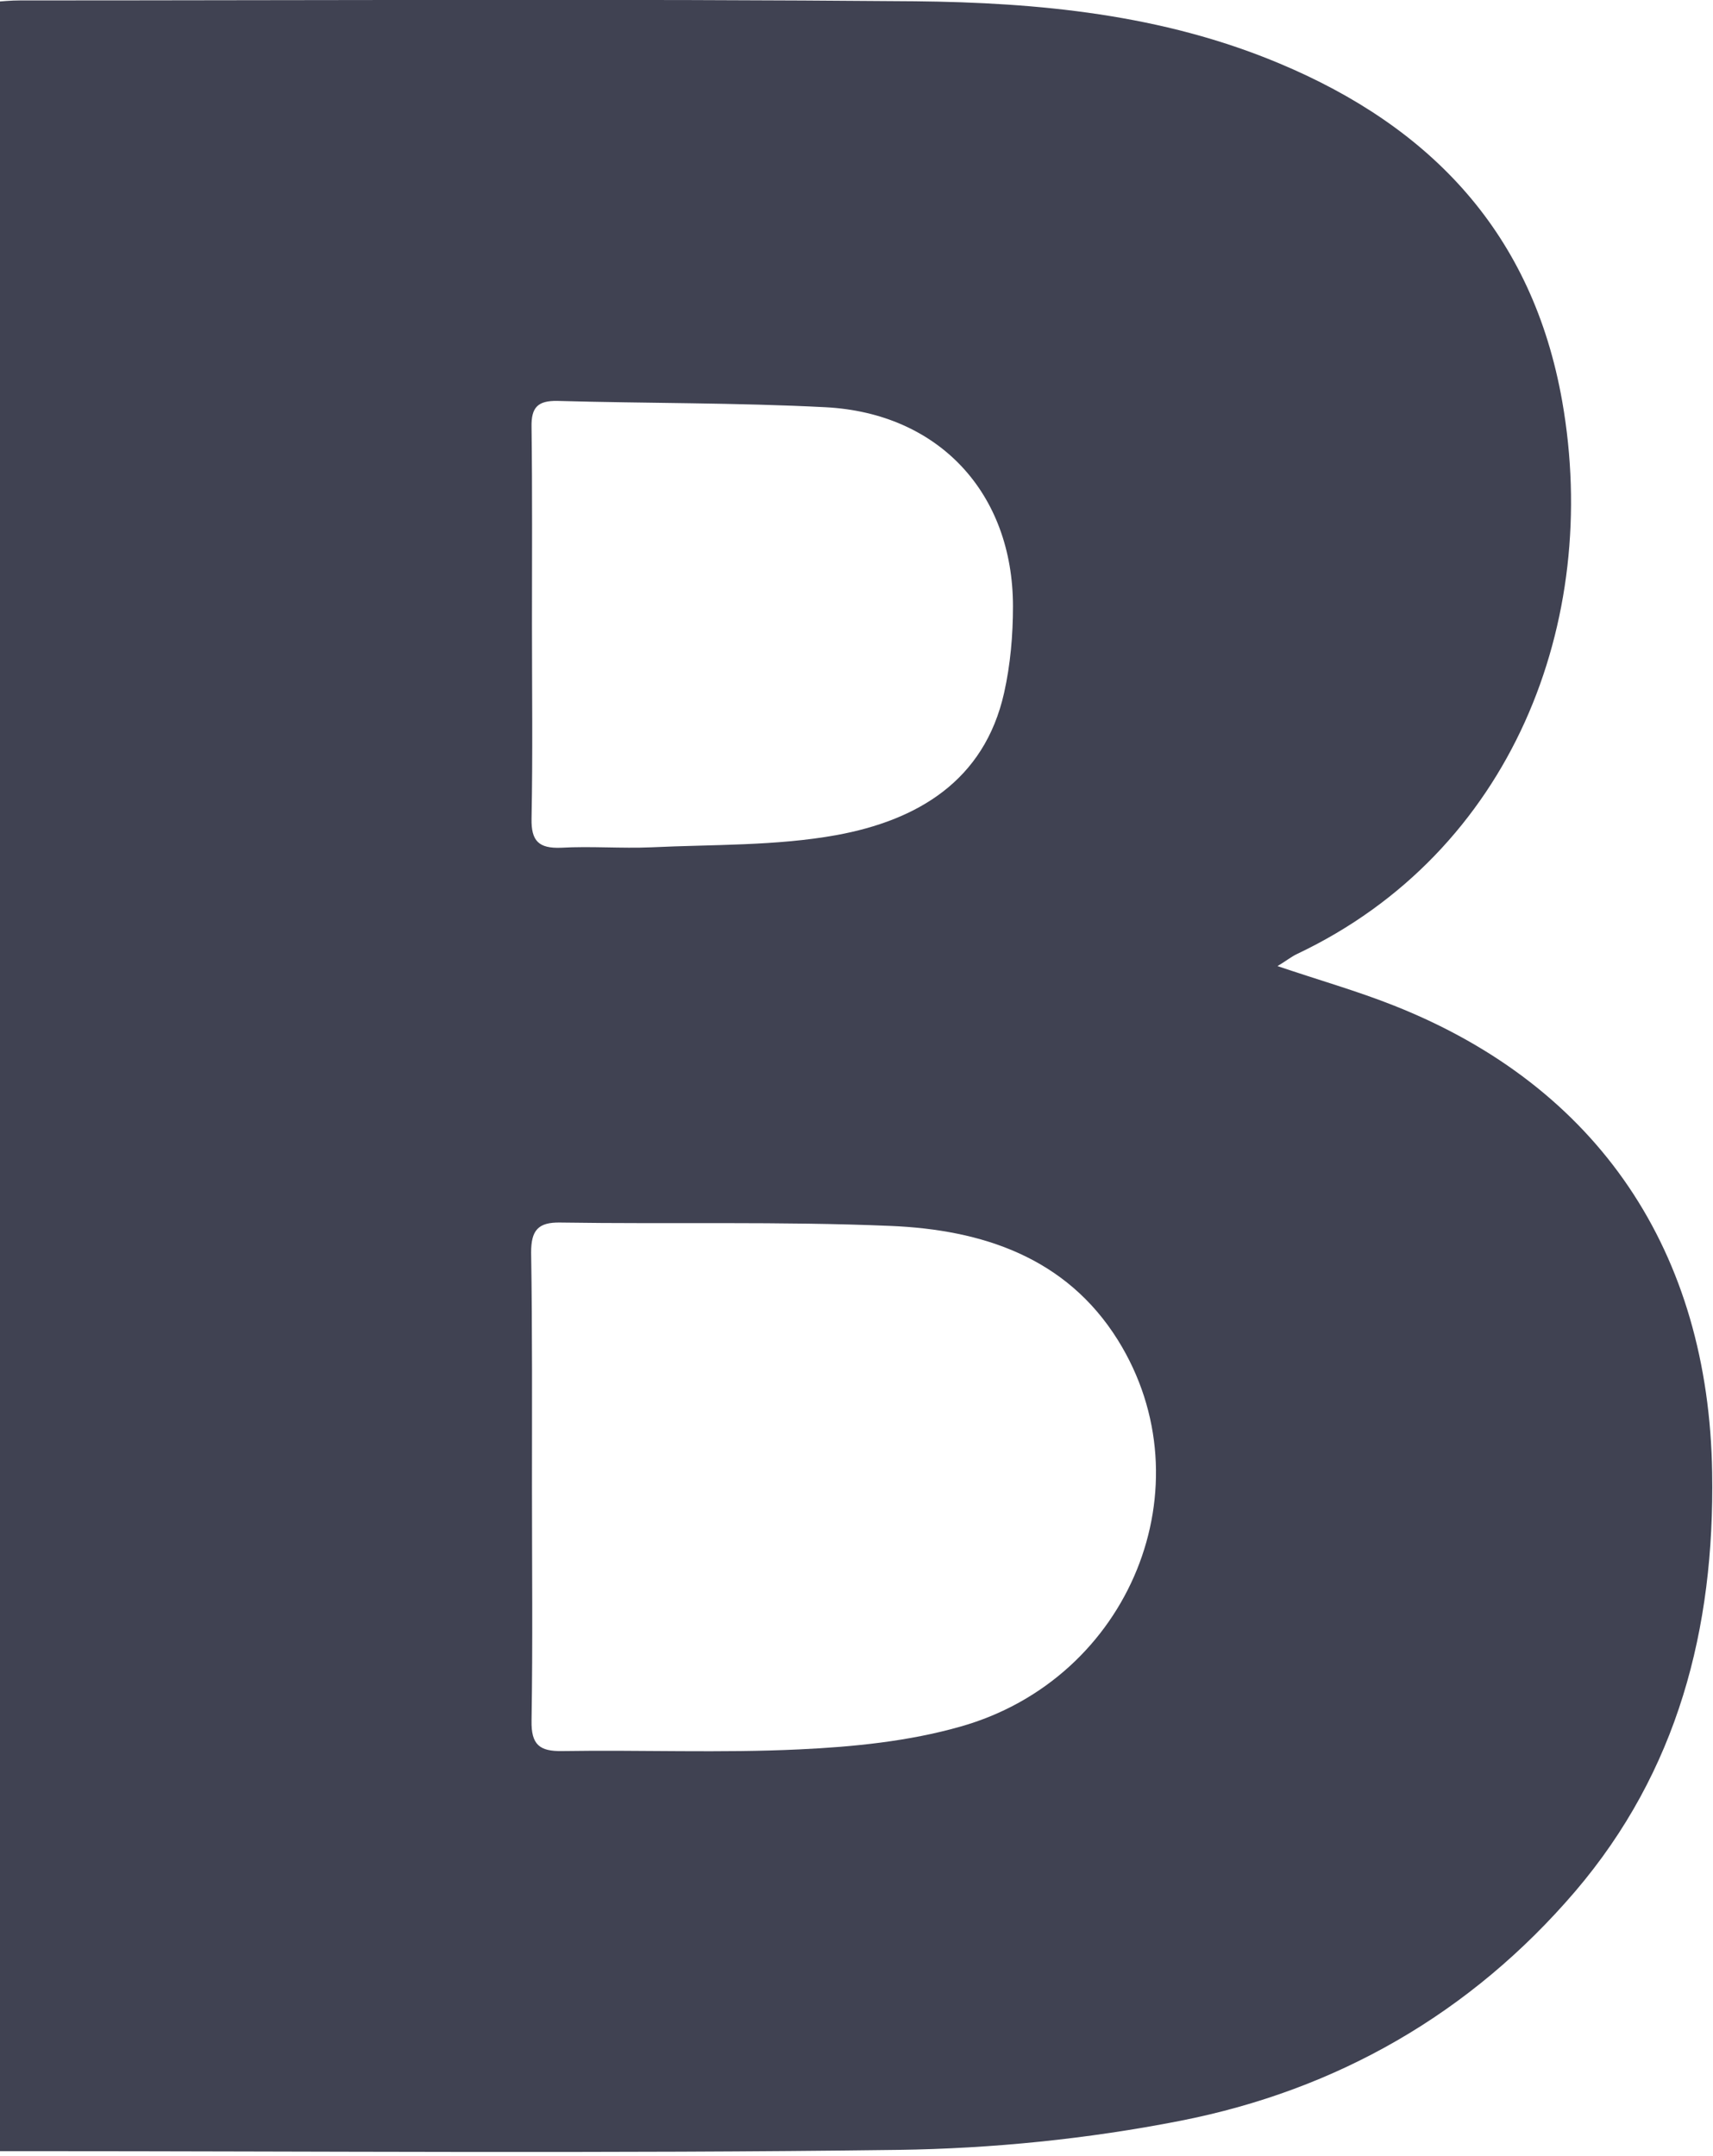 <?xml version="1.0" encoding="utf-8"?>
<!-- Generator: Adobe Illustrator 22.0.1, SVG Export Plug-In . SVG Version: 6.00 Build 0)  -->
<svg version="1.1" id="Layer_1" xmlns="http://www.w3.org/2000/svg" xmlns:xlink="http://www.w3.org/1999/xlink" x="0px" y="0px"
	 viewBox="0 0 406.7 512" style="enable-background:new 0 0 406.7 512;" xml:space="preserve">
<style type="text/css">
	.st0{fill:#404252;}
</style>
<path class="st0" d="M-2,510.8C-2,340-2,170.6-2,0.5c2.5-0.2,4.6-0.4,6.8-0.4c70.8,0,141.6-0.4,212.4,0.2
	c29.4,0.3,58.7,3.1,86.4,14.7c36.4,15.2,60.3,40.6,67.3,80.3c9.2,52.3-11.9,107-62.9,131.2c-1.5,0.7-2.8,1.8-4.7,2.9
	c9.7,3.3,18.9,5.9,27.7,9.4c48.7,19.3,74.7,58.6,75.5,110.9c0.6,37.1-8.2,70.9-32.5,99.4c-24.8,29-56.6,47.2-93.8,54.5
	c-21.9,4.3-44.6,6.6-67,6.9c-69,0.9-138,0.3-207.1,0.3C3.8,510.8,1.1,510.8-2,510.8z M126.3,353c0,18.5,0.2,37.1-0.1,55.6
	c-0.1,5.7,1.9,7.3,7.3,7.2c18.8-0.3,37.6,0.5,56.3-0.4c12.8-0.6,25.9-1.9,38.2-5.4c40.4-11.4,58.9-57.3,37.4-91.8
	c-12.3-19.7-32.3-26.2-54-27.1c-26.1-1.1-52.3-0.4-78.4-0.8c-5.3-0.1-6.9,1.9-6.9,7.1C126.4,316,126.3,334.5,126.3,353z
	 M126.3,148.2c0,15.4,0.2,30.8-0.1,46.2c-0.1,5.3,1.7,7.1,7,6.9c7.1-0.4,14.3,0.2,21.4-0.1c14.7-0.7,29.6-0.3,44-2.9
	c19.1-3.5,35.1-12.8,39.8-33.8c1.5-6.7,2.1-13.7,2.1-20.5c0-26.9-17.6-45.9-44.5-47.3c-21.2-1.1-42.4-0.9-63.6-1.5
	c-4.7-0.1-6.3,1.5-6.2,6.2C126.4,116.9,126.3,132.5,126.3,148.2z"/>
</svg>
